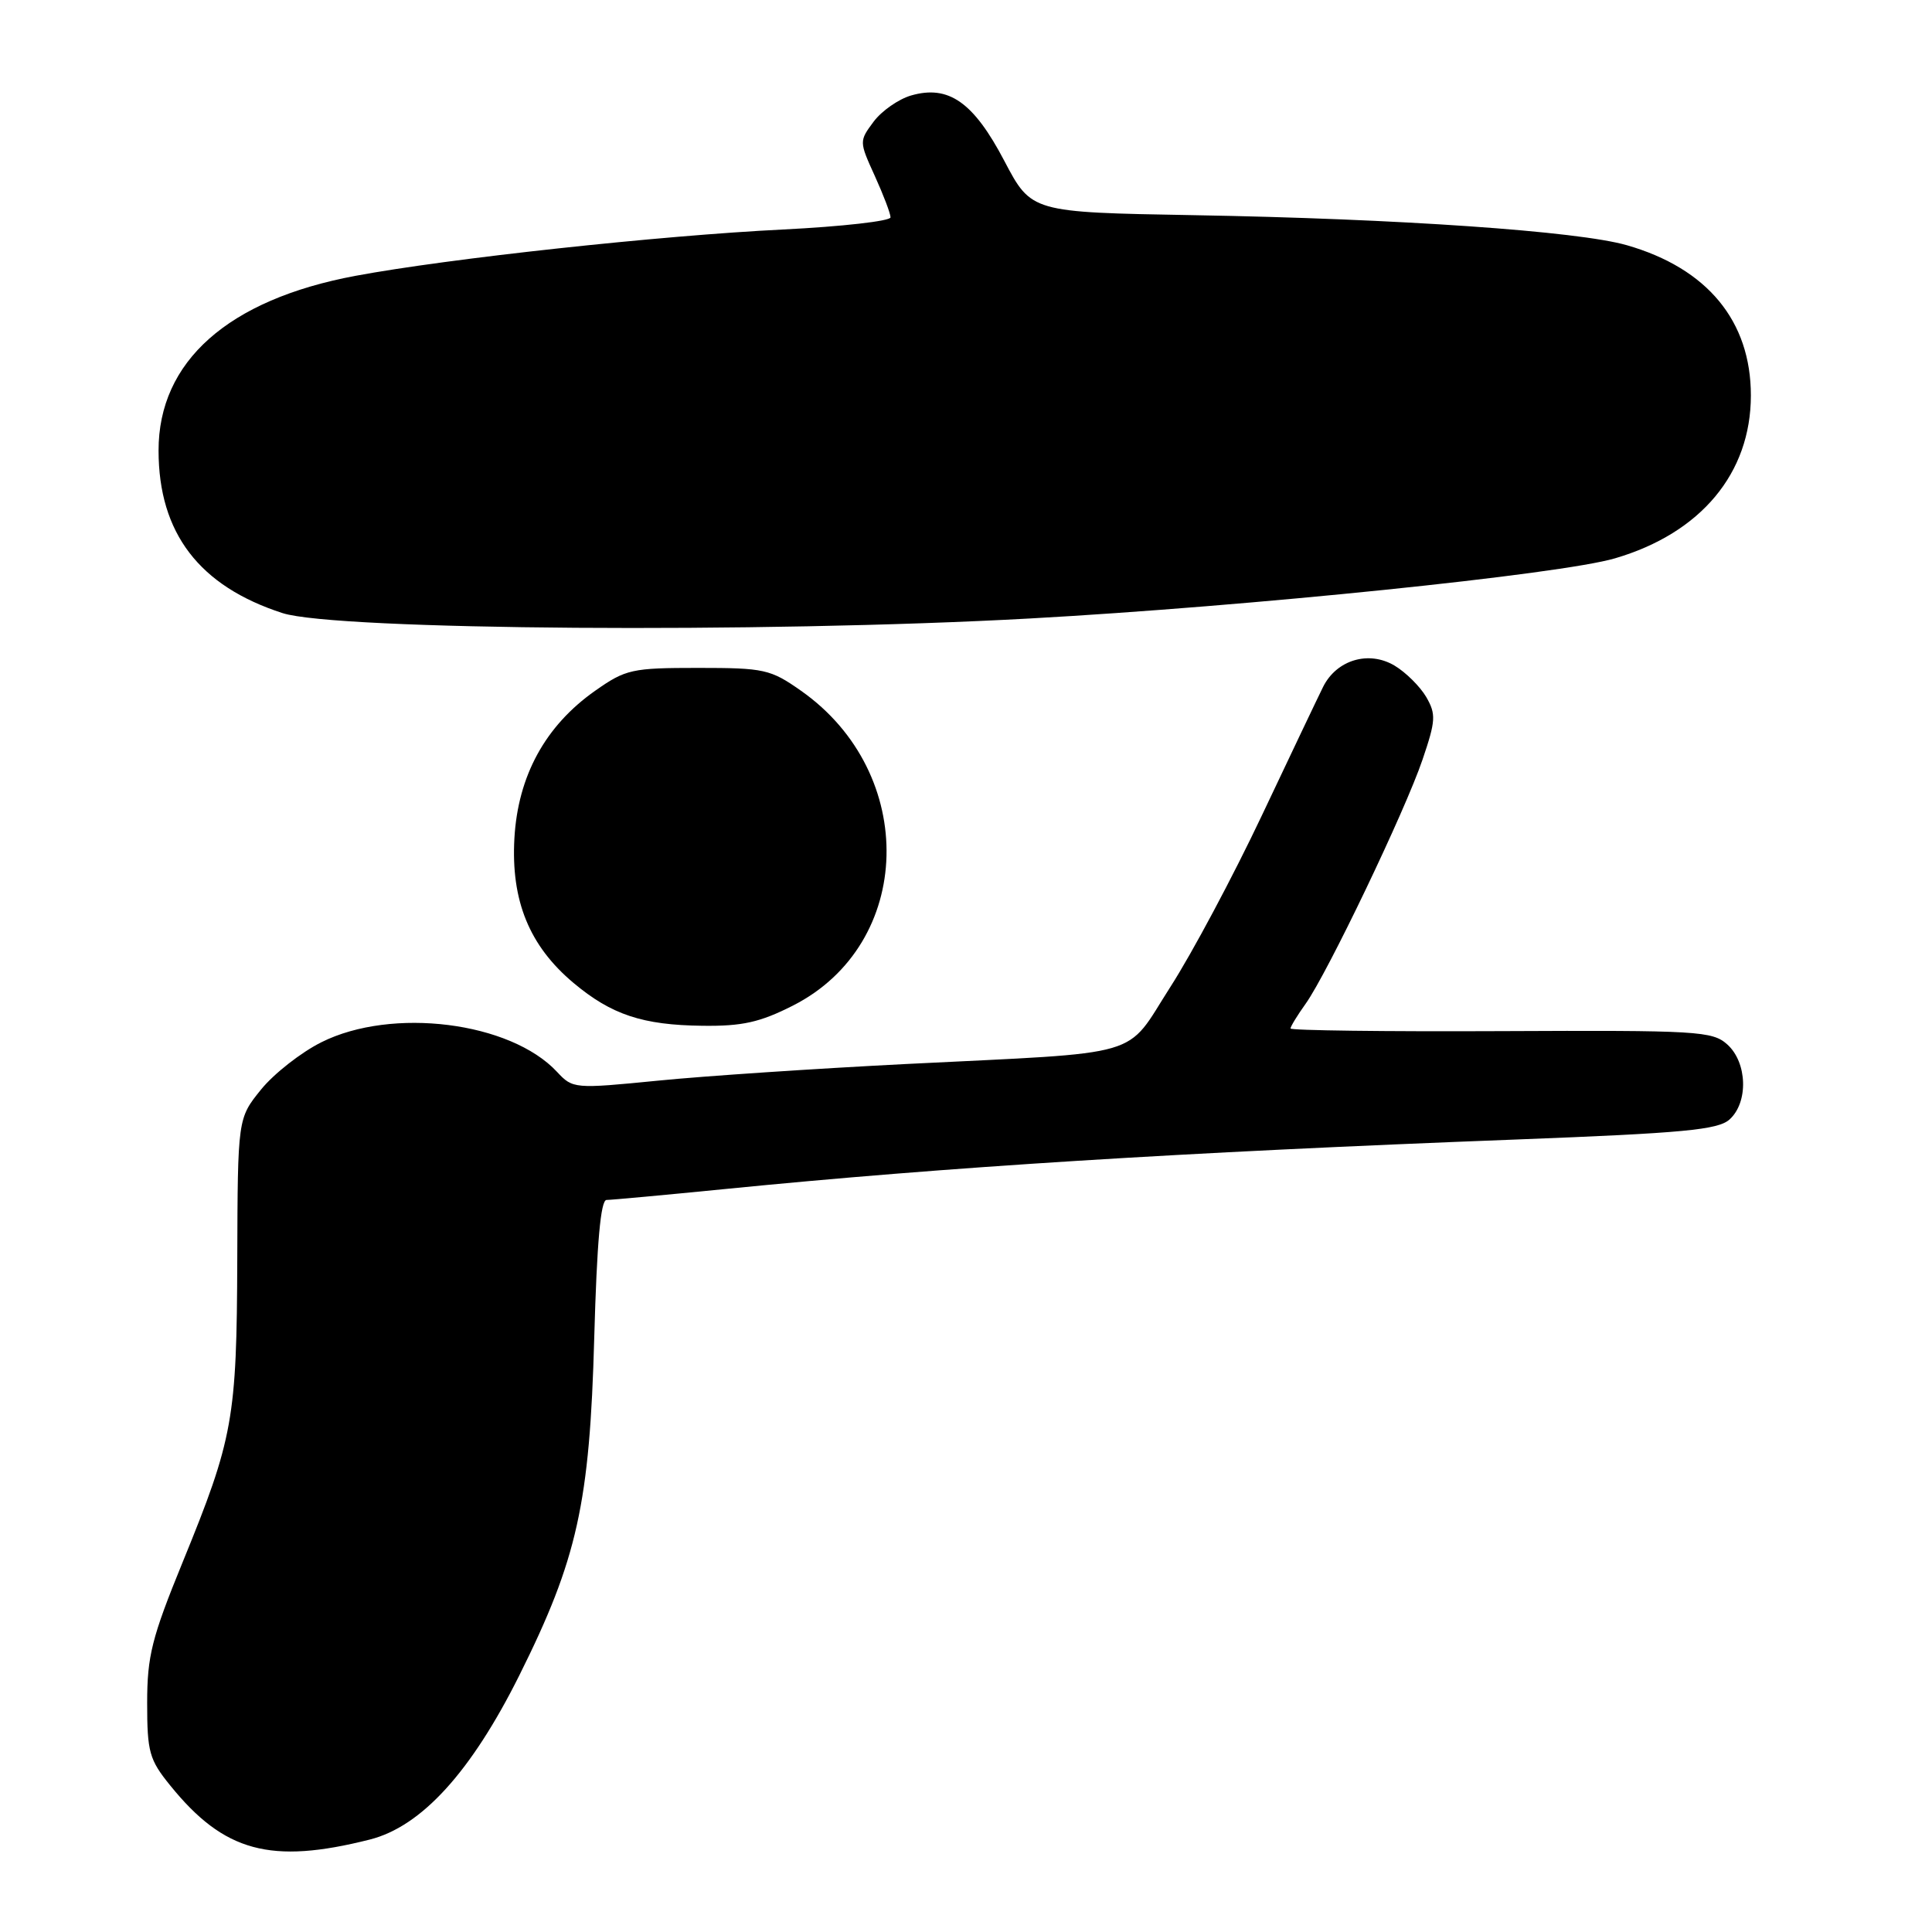 <?xml version="1.0" encoding="UTF-8" standalone="no"?>
<!DOCTYPE svg PUBLIC "-//W3C//DTD SVG 1.1//EN" "http://www.w3.org/Graphics/SVG/1.1/DTD/svg11.dtd" >
<svg xmlns="http://www.w3.org/2000/svg" xmlns:xlink="http://www.w3.org/1999/xlink" version="1.1" viewBox="0 0 256 256">
 <g >
 <path fill="currentColor"
d=" M 49.00 243.75 C 55.85 242.02 62.42 234.80 68.81 222.00 C 76.50 206.58 78.14 199.20 78.74 177.25 C 79.09 164.67 79.59 159.00 80.37 159.00 C 80.99 159.00 88.03 158.35 96.00 157.56 C 125.55 154.62 156.21 152.70 200.93 150.99 C 223.09 150.14 227.66 149.71 229.18 148.33 C 231.69 146.06 231.53 140.79 228.88 138.40 C 226.90 136.62 225.00 136.51 198.88 136.63 C 183.55 136.70 171.00 136.54 171.00 136.28 C 171.00 136.02 171.91 134.53 173.02 132.98 C 175.90 128.92 186.18 107.47 188.49 100.66 C 190.25 95.48 190.30 94.64 188.98 92.35 C 188.16 90.96 186.28 89.09 184.79 88.20 C 181.37 86.16 177.11 87.43 175.32 91.01 C 174.64 92.38 170.99 100.05 167.20 108.06 C 163.41 116.07 157.97 126.28 155.09 130.76 C 148.95 140.33 152.23 139.38 120.00 140.99 C 108.17 141.59 93.42 142.57 87.21 143.19 C 76.08 144.29 75.90 144.27 73.81 142.03 C 67.63 135.39 51.95 133.42 42.59 138.10 C 39.89 139.45 36.29 142.27 34.59 144.37 C 31.50 148.19 31.50 148.19 31.44 166.85 C 31.37 188.02 30.91 190.59 24.20 207.00 C 20.11 217.01 19.50 219.43 19.50 225.66 C 19.50 232.15 19.78 233.17 22.56 236.59 C 29.69 245.40 35.86 247.07 49.00 243.75 Z  M 105.06 133.25 C 121.13 125.10 121.71 102.47 106.14 91.53 C 102.09 88.68 101.27 88.50 92.50 88.50 C 83.73 88.50 82.91 88.68 78.86 91.53 C 72.26 96.17 68.63 102.80 68.16 111.09 C 67.70 119.35 70.14 125.33 75.99 130.24 C 81.01 134.45 85.15 135.83 93.07 135.92 C 98.36 135.99 100.70 135.46 105.06 133.25 Z  M 136.50 81.95 C 165.48 80.35 206.78 76.11 214.00 73.98 C 225.38 70.64 232.00 62.70 232.00 52.40 C 232.00 42.54 226.24 35.56 215.56 32.49 C 209.07 30.63 185.33 28.98 158.08 28.51 C 136.66 28.13 136.66 28.13 133.08 21.32 C 129.00 13.54 125.70 11.22 120.73 12.65 C 119.07 13.13 116.83 14.69 115.76 16.12 C 113.84 18.70 113.84 18.75 115.91 23.30 C 117.06 25.83 118.00 28.30 118.00 28.80 C 118.00 29.29 111.59 30.02 103.76 30.41 C 87.44 31.21 59.43 34.25 47.10 36.55 C 30.22 39.70 20.99 47.90 21.01 59.72 C 21.02 70.63 26.40 77.67 37.44 81.24 C 44.49 83.51 100.88 83.92 136.50 81.95 Z "/>
</g>
</svg>
